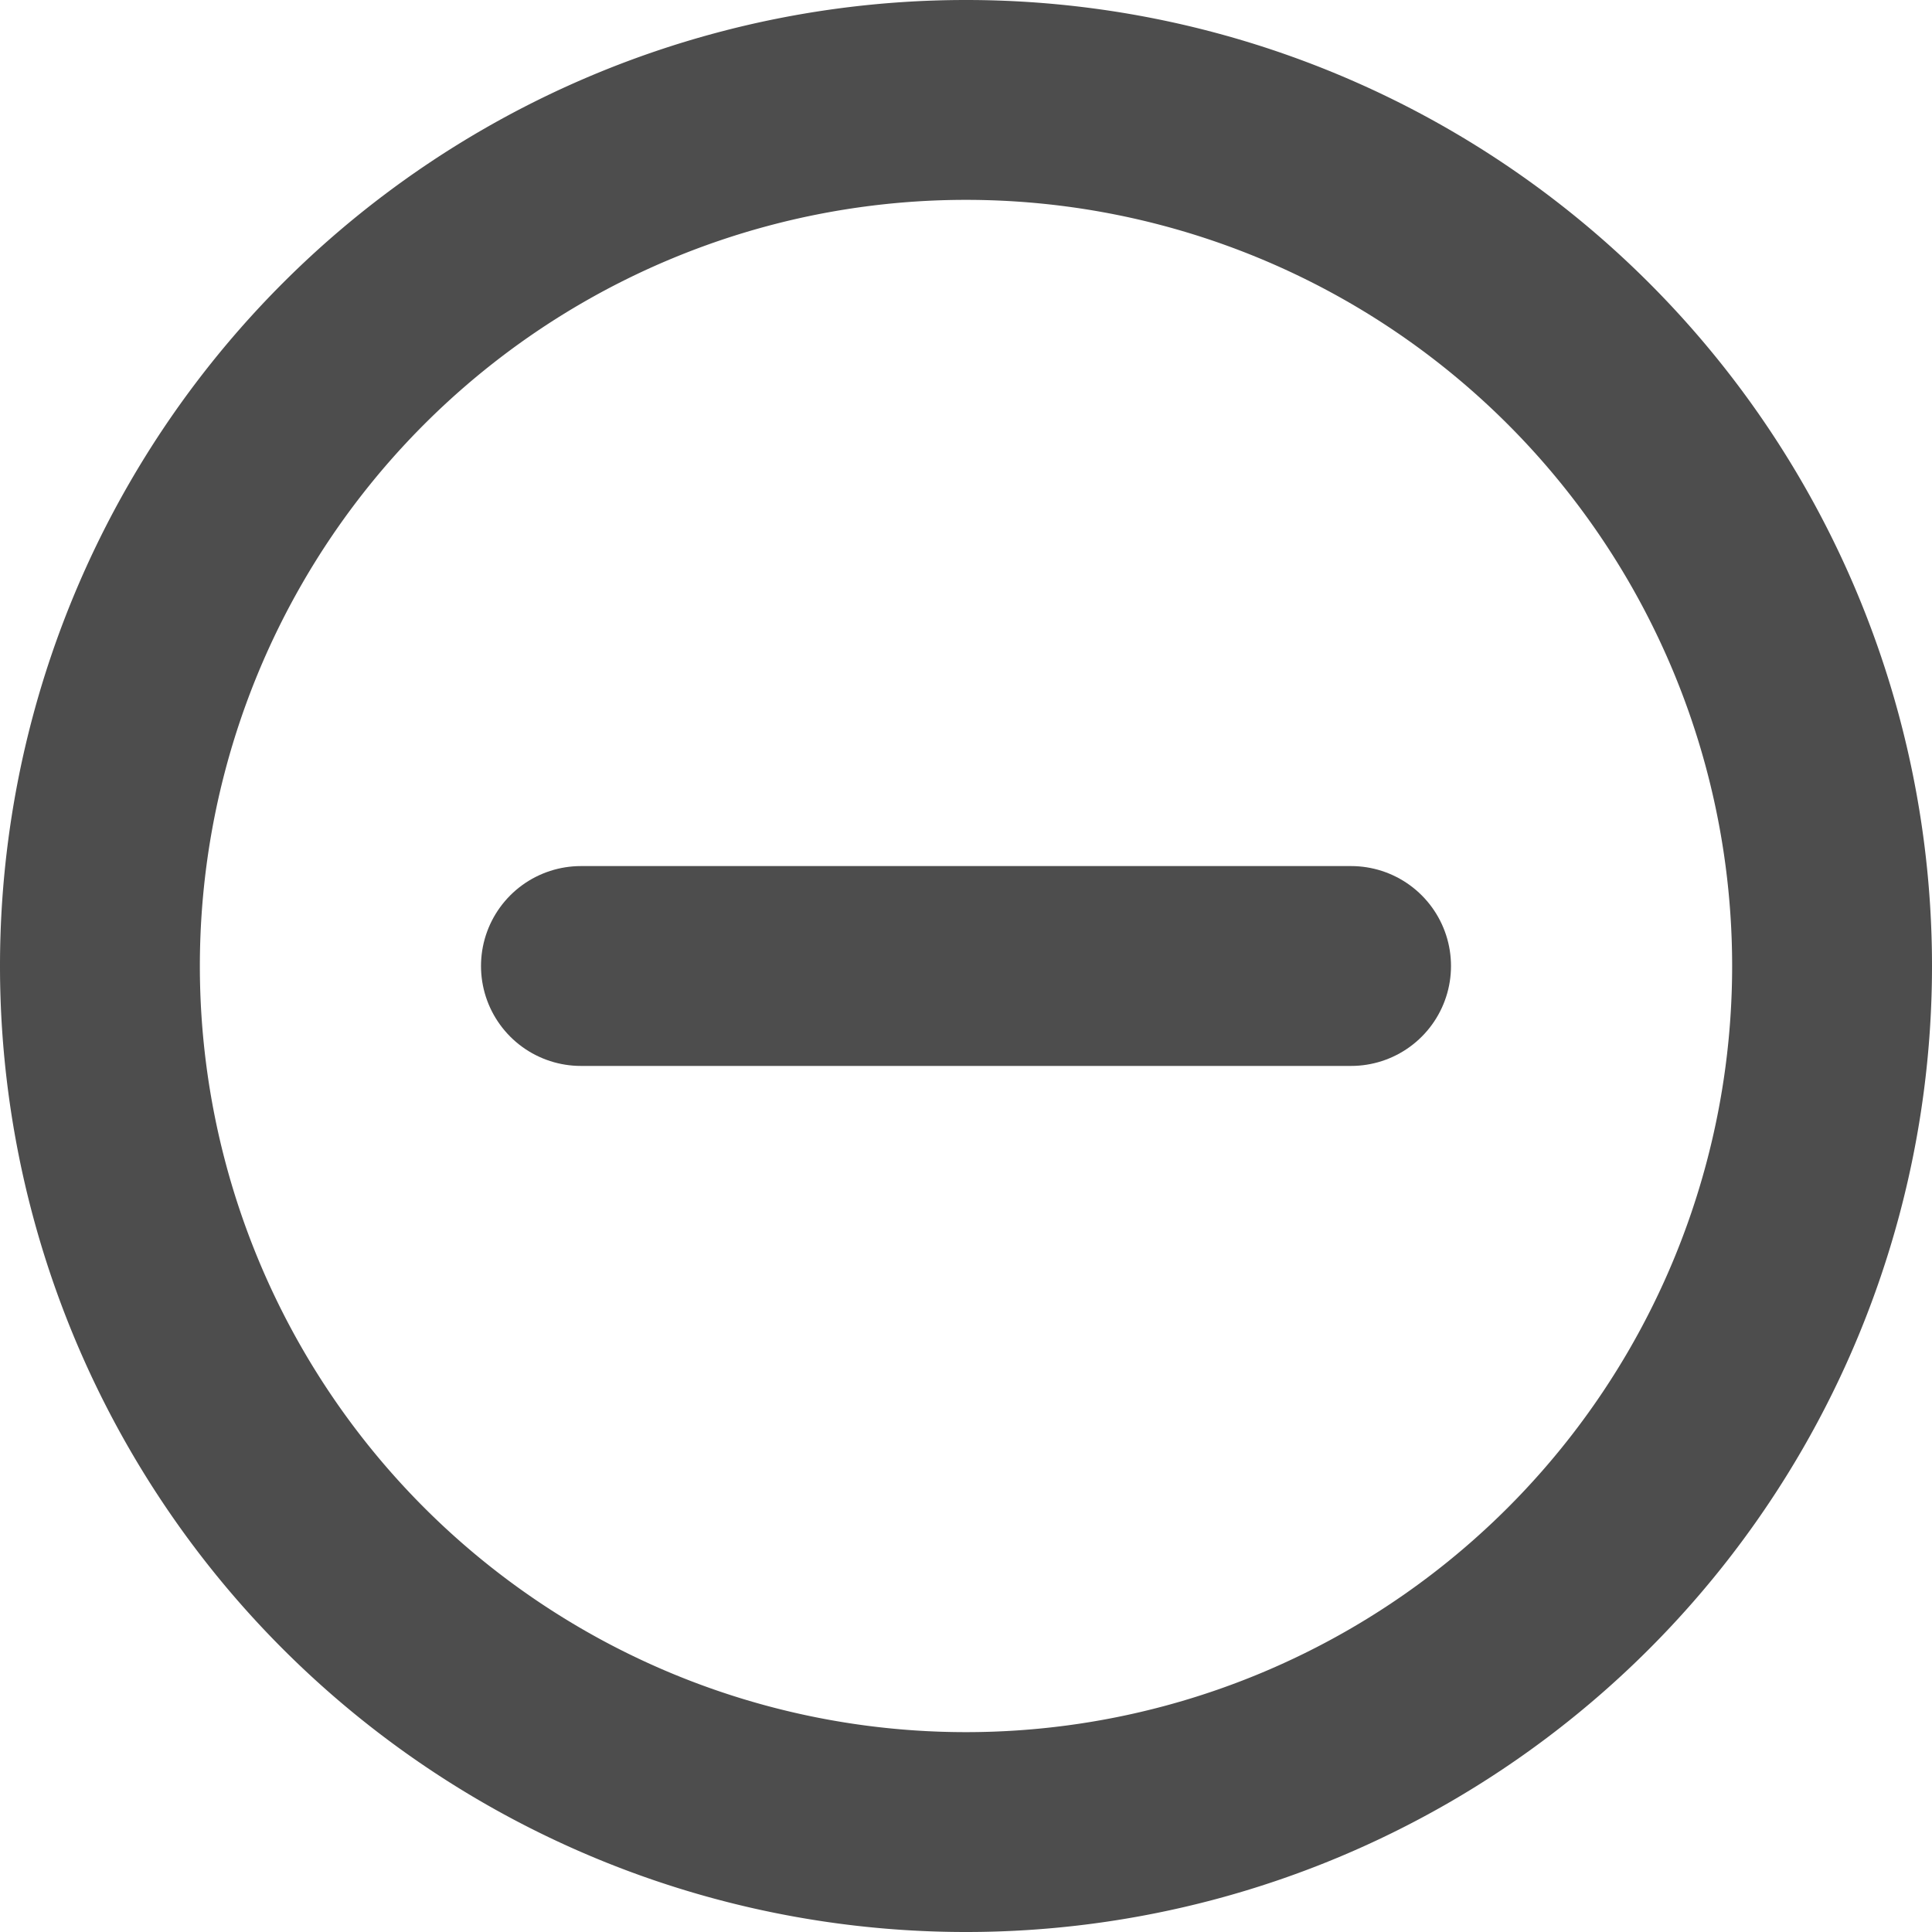 <svg xmlns="http://www.w3.org/2000/svg" width="14.5" height="14.5" viewBox="0 0 14.5 14.5"><title>ic_del</title><g id="d4117829-2f89-42b2-90f7-d72621ab4c18" data-name="Layer 2"><g id="958fa9d9-c327-4bcc-9638-2586e7818aa6" data-name="Layer 1"><path d="M10.14,7.25H4.36" style="fill:none;stroke:#4d4d4d;stroke-linecap:round;stroke-linejoin:round;stroke-width:1.5px"/><path d="M7.25,13.75h0a6.5,6.5,0,0,1-6.5-6.5h0A6.5,6.5,0,0,1,7.25.75h0a6.5,6.5,0,0,1,6.5,6.5h0A6.5,6.5,0,0,1,7.25,13.75Z" style="fill:none;stroke:#4d4d4d;stroke-linecap:round;stroke-linejoin:round;stroke-width:1.5px"/></g></g></svg>